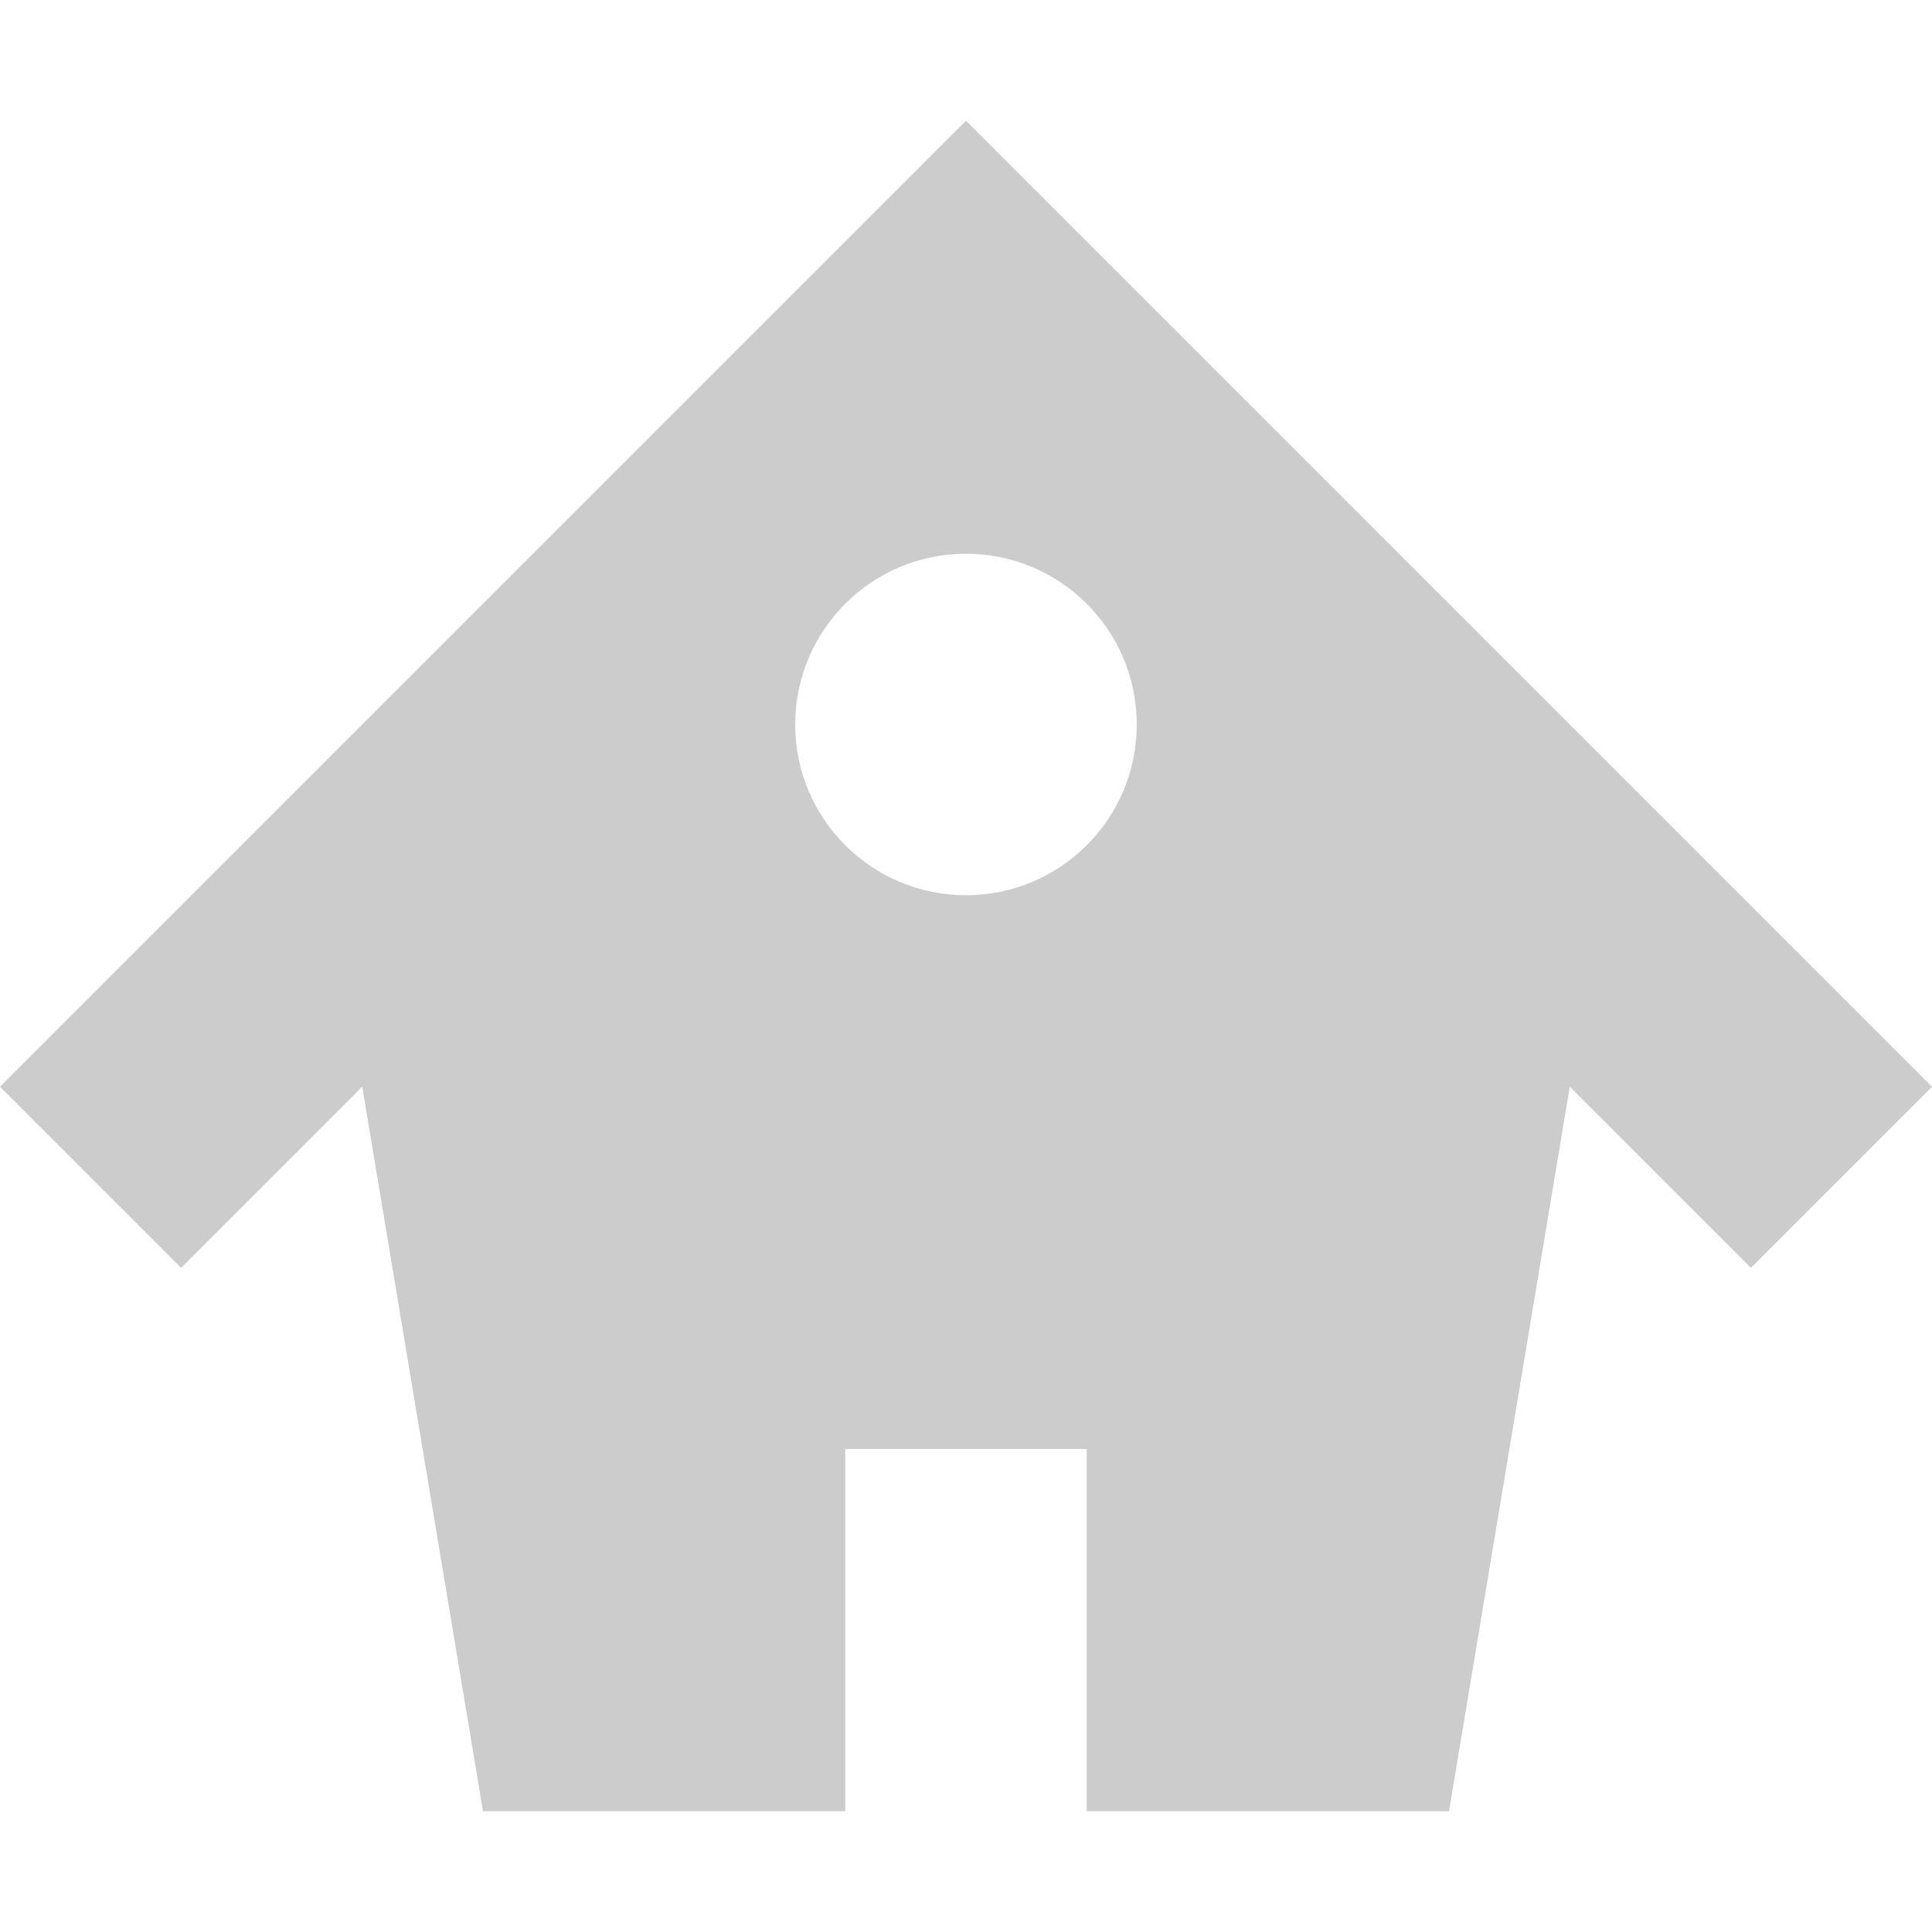 <?xml version="1.0" encoding="utf-8"?>
<!-- Generated by IcoMoon.io -->
<!DOCTYPE svg PUBLIC "-//W3C//DTD SVG 1.1//EN" "http://www.w3.org/Graphics/SVG/1.1/DTD/svg11.dtd">
<svg version="1.1" xmlns="http://www.w3.org/2000/svg" xmlns:xlink="http://www.w3.org/1999/xlink" width="32" height="32" viewBox="0 0 32 32">
<g>
</g>
	<path d="M16 2l-16 16 3 3 3-3 2 12h6v-6h4v6h6l2-12 3 3 3-3-16-16zM16 14.828c-1.562 0-2.829-1.266-2.829-2.828s1.266-2.828 2.829-2.828c1.562 0 2.828 1.266 2.828 2.828 0 1.562-1.266 2.828-2.828 2.828z" fill="#cccccc" />
</svg>
